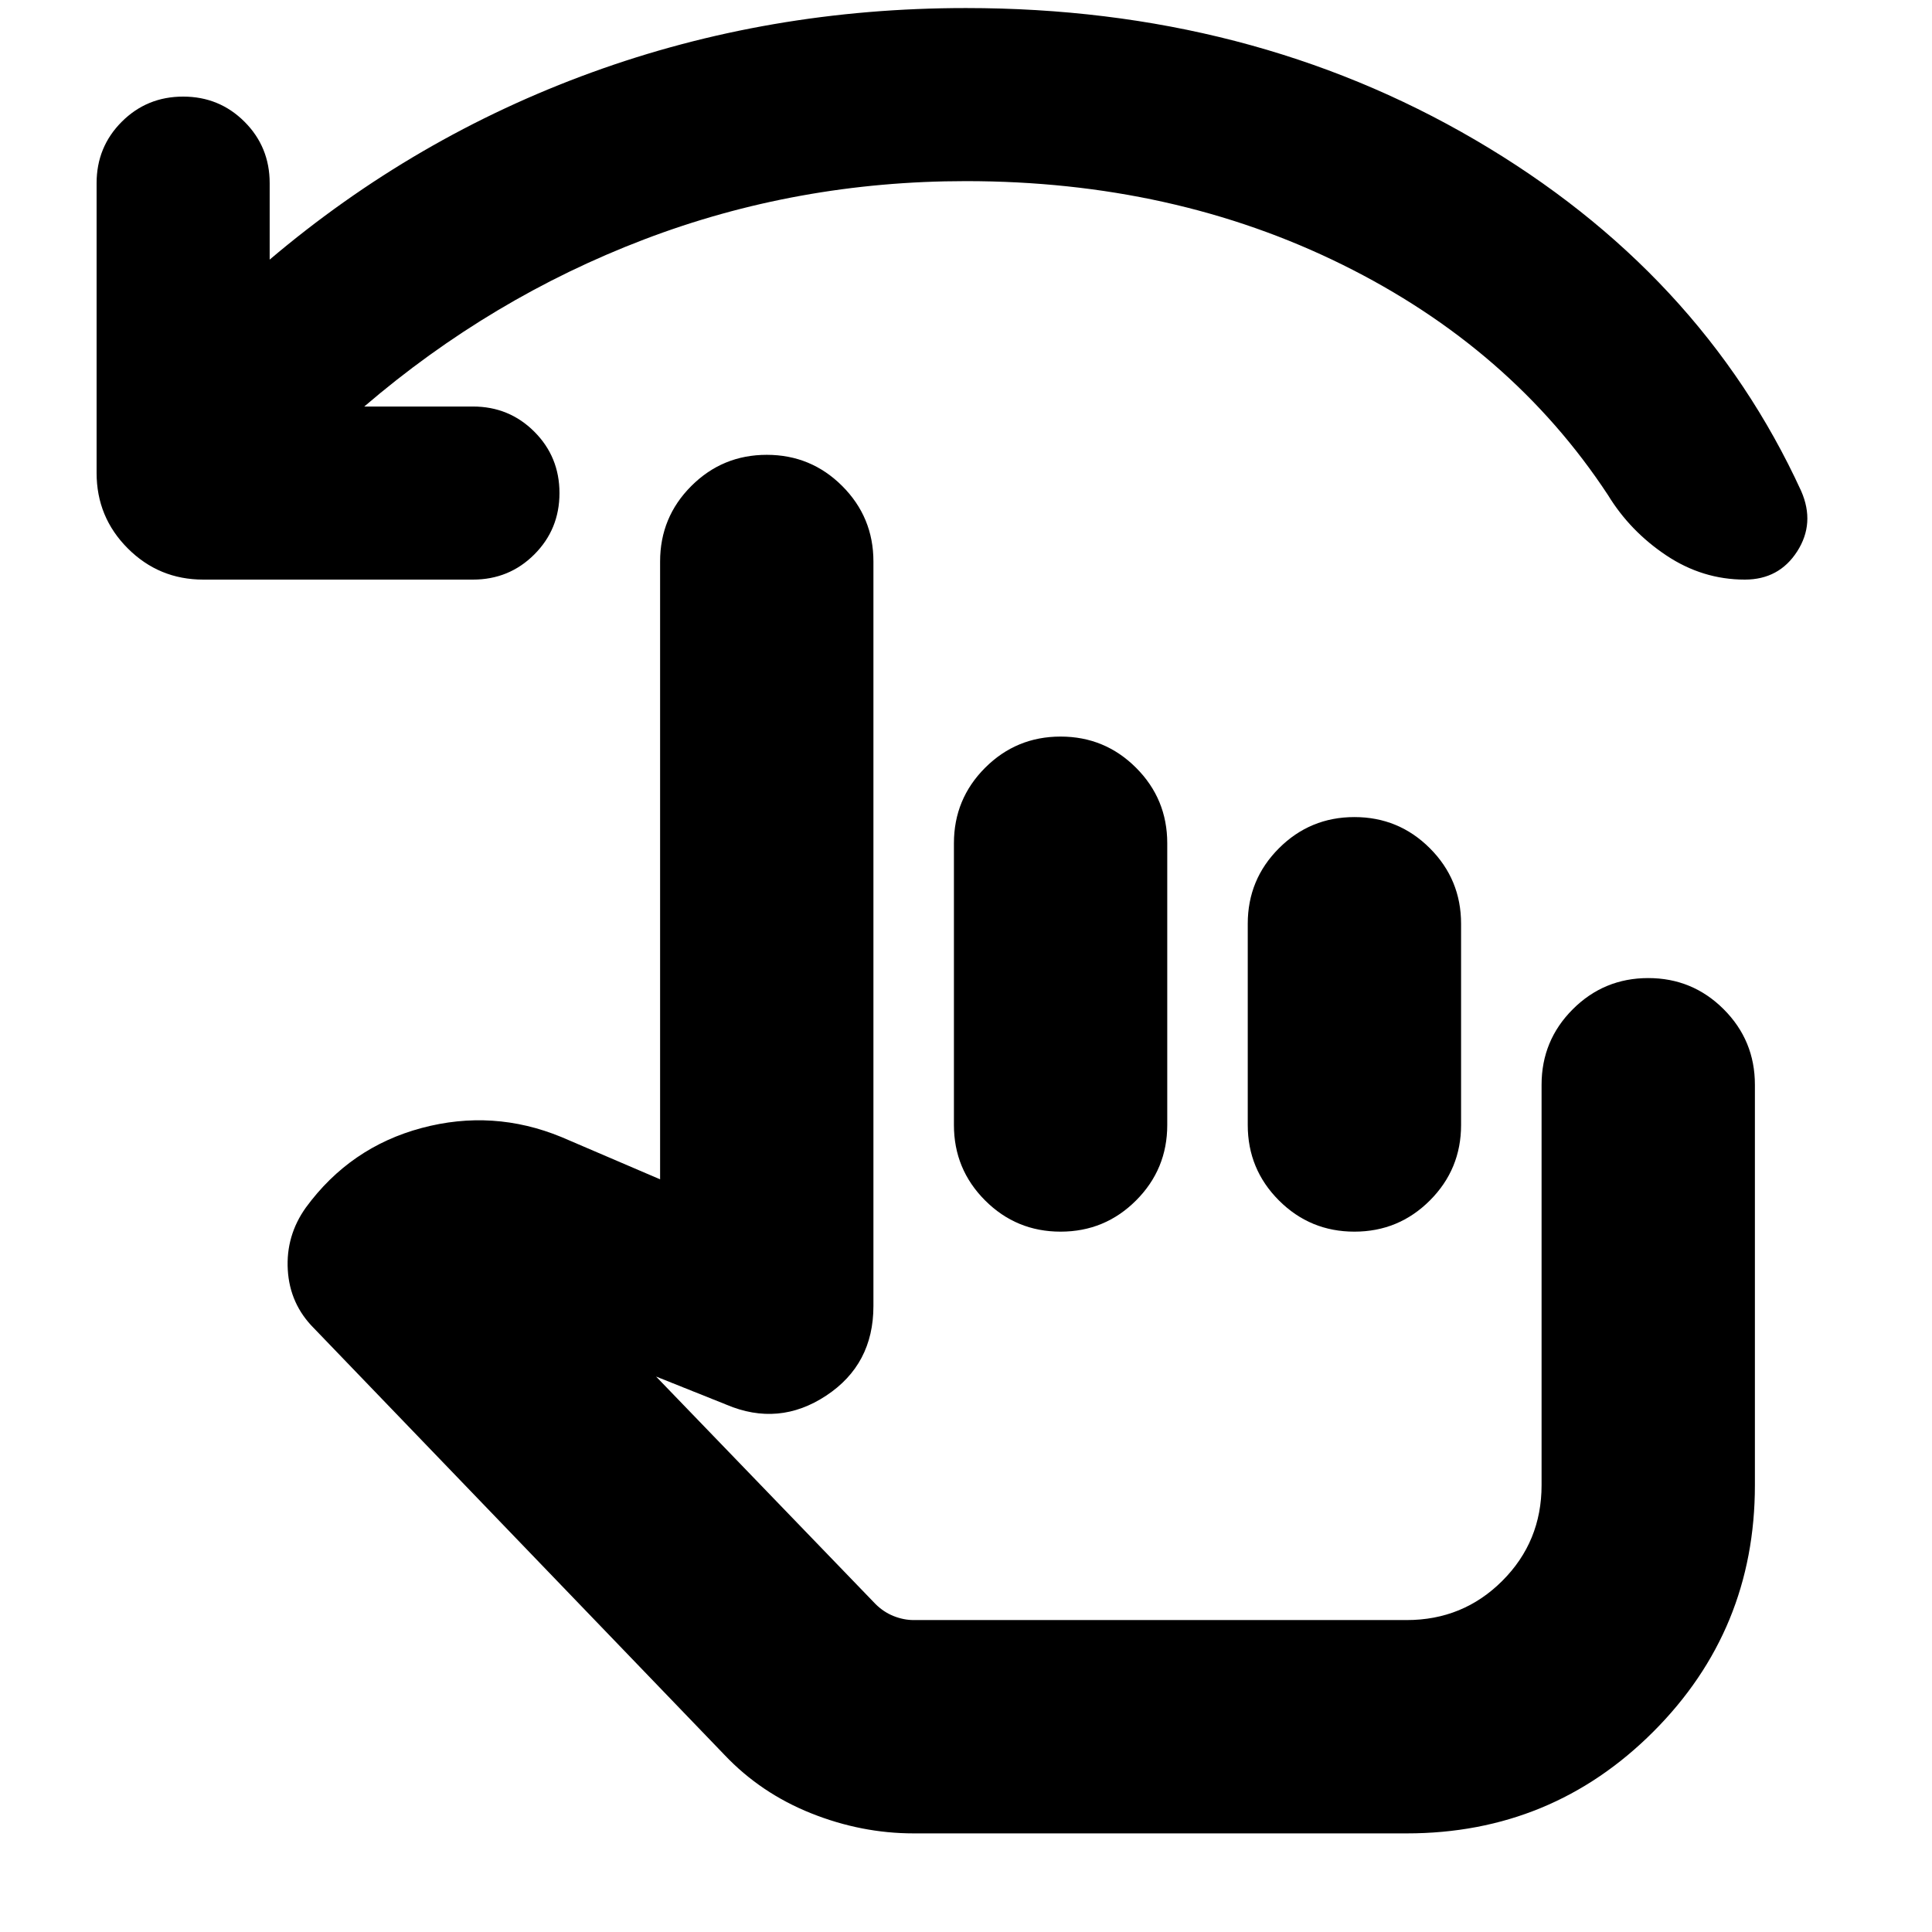 <svg xmlns="http://www.w3.org/2000/svg" height="24" viewBox="0 -960 960 960" width="24"><path d="M181-758h54q18 0 30.5 12.5T278-715q0 18-12.5 30.5T235-672H101q-22 0-37.5-15.5T48-725v-144q0-18 12.5-30.5T91-912q18 0 30.5 12.5T134-869v38q72-61 160-93t186-32q141 0 253 65.5T895-716q7 16-2 30t-26 14q-21 0-39-12t-29-30q-48-73-132-114.5T480-870q-84 0-160 29t-139 83ZM454-49q-26 0-51-10t-43-29L156-300q-12-12-13-29t9-31q22-30 57.5-39.5T279-395l49 21v-307q0-22 15.5-37.5T381-734q22 0 37.5 15.5T434-681v370q0 29-23.5 44.5T361-262l-35-14 109 113q4 4 9 6t10 2h245q28 0 47.5-19.5T766-222v-199q0-22 15.5-37.5T819-474q22 0 37.5 15.5T872-421v199q0 72-50.5 122.5T699-49H454Zm73-545q22 0 37.5 15.5T580-541v140q0 22-15.5 37.5T527-348q-22 0-37.5-15.5T474-401v-140q0-22 15.5-37.5T527-594Zm146 40q22 0 37.5 15.5T726-501v100q0 22-15.5 37.5T673-348q-22 0-37.5-15.5T620-401v-100q0-22 15.5-37.5T673-554Zm-77 282Z"/></svg>